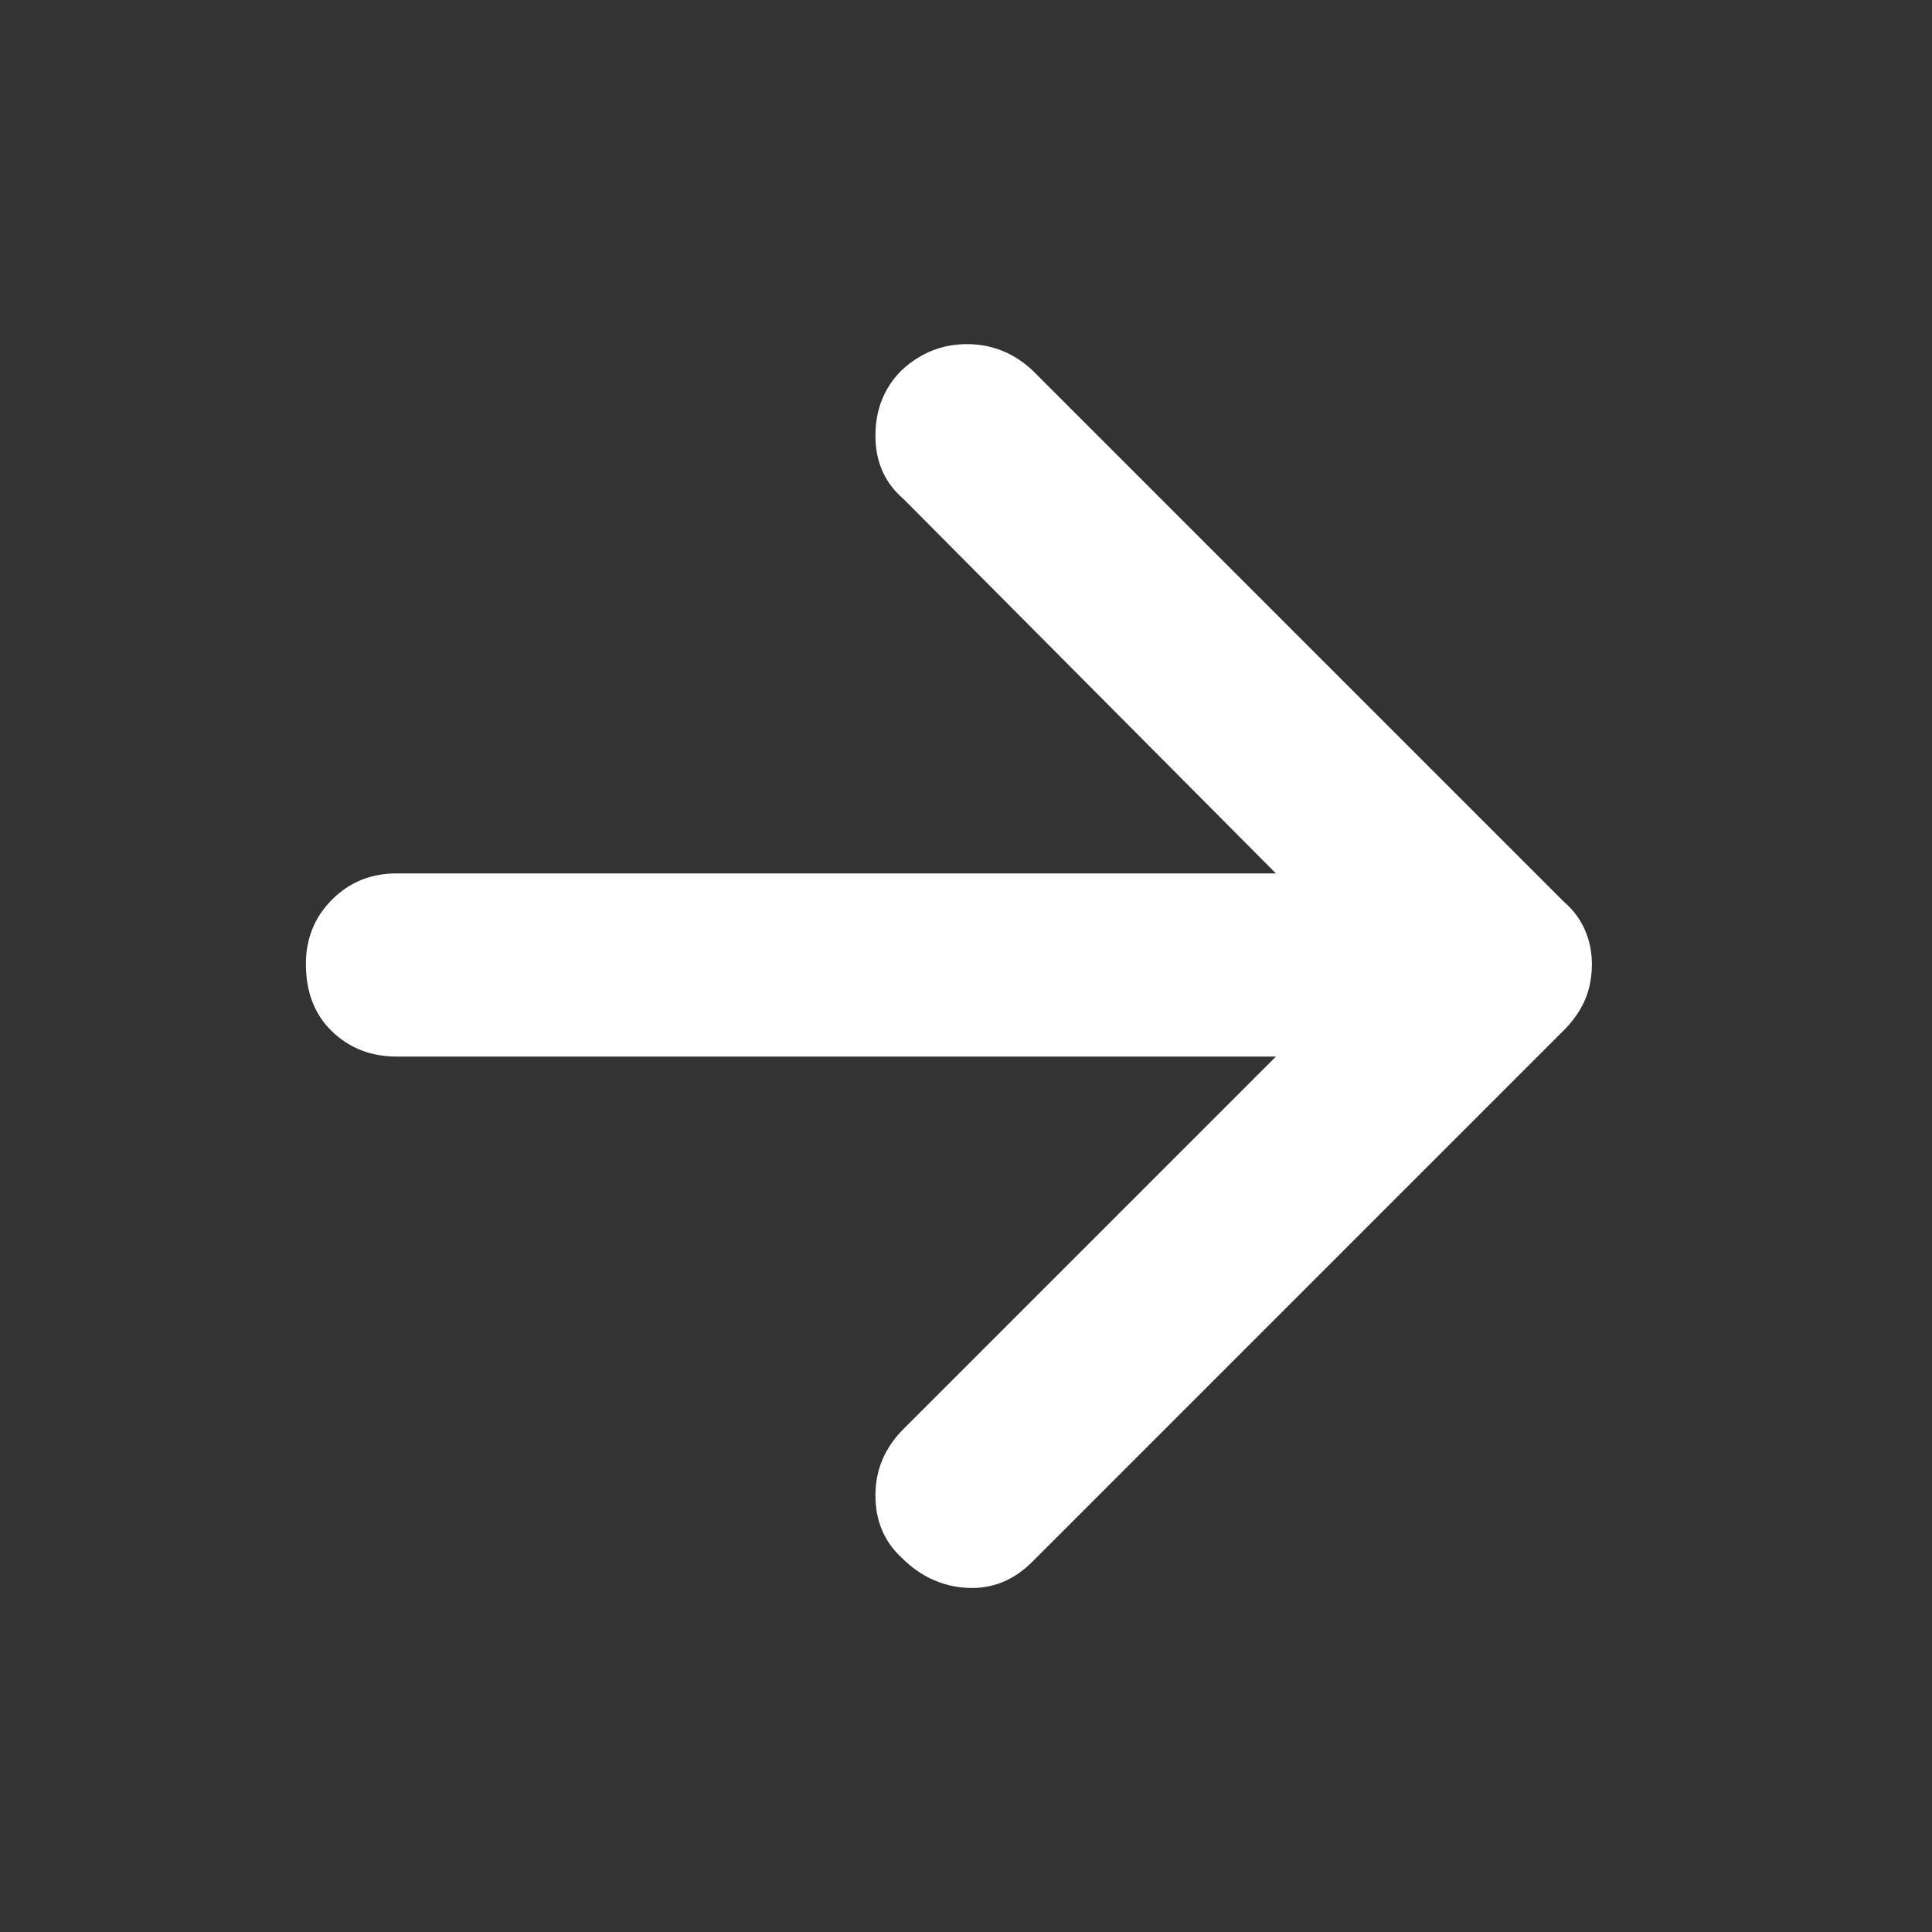 <svg xmlns="http://www.w3.org/2000/svg" height="48" width="48" fill="#ffffff">
    <rect width="100%" height="100%" fill="#333333" stroke="none"/>
    <path d="M22.4 38.7Q21.75 38.1 21.75 37.15Q21.75 36.2 22.45 35.5L31.7 26.25H9.85Q8.9 26.25 8.25 25.625Q7.6 25 7.6 23.95Q7.6 23 8.25 22.35Q8.9 21.7 9.85 21.7H31.7L22.45 12.4Q21.75 11.8 21.75 10.825Q21.75 9.85 22.4 9.2Q23.1 8.55 24.025 8.55Q24.95 8.55 25.65 9.2L38.85 22.4Q39.2 22.7 39.375 23.1Q39.55 23.5 39.55 23.95Q39.55 24.45 39.375 24.85Q39.2 25.25 38.85 25.6L25.65 38.8Q24.95 39.5 24.025 39.45Q23.1 39.4 22.4 38.7Z"/>
</svg>
